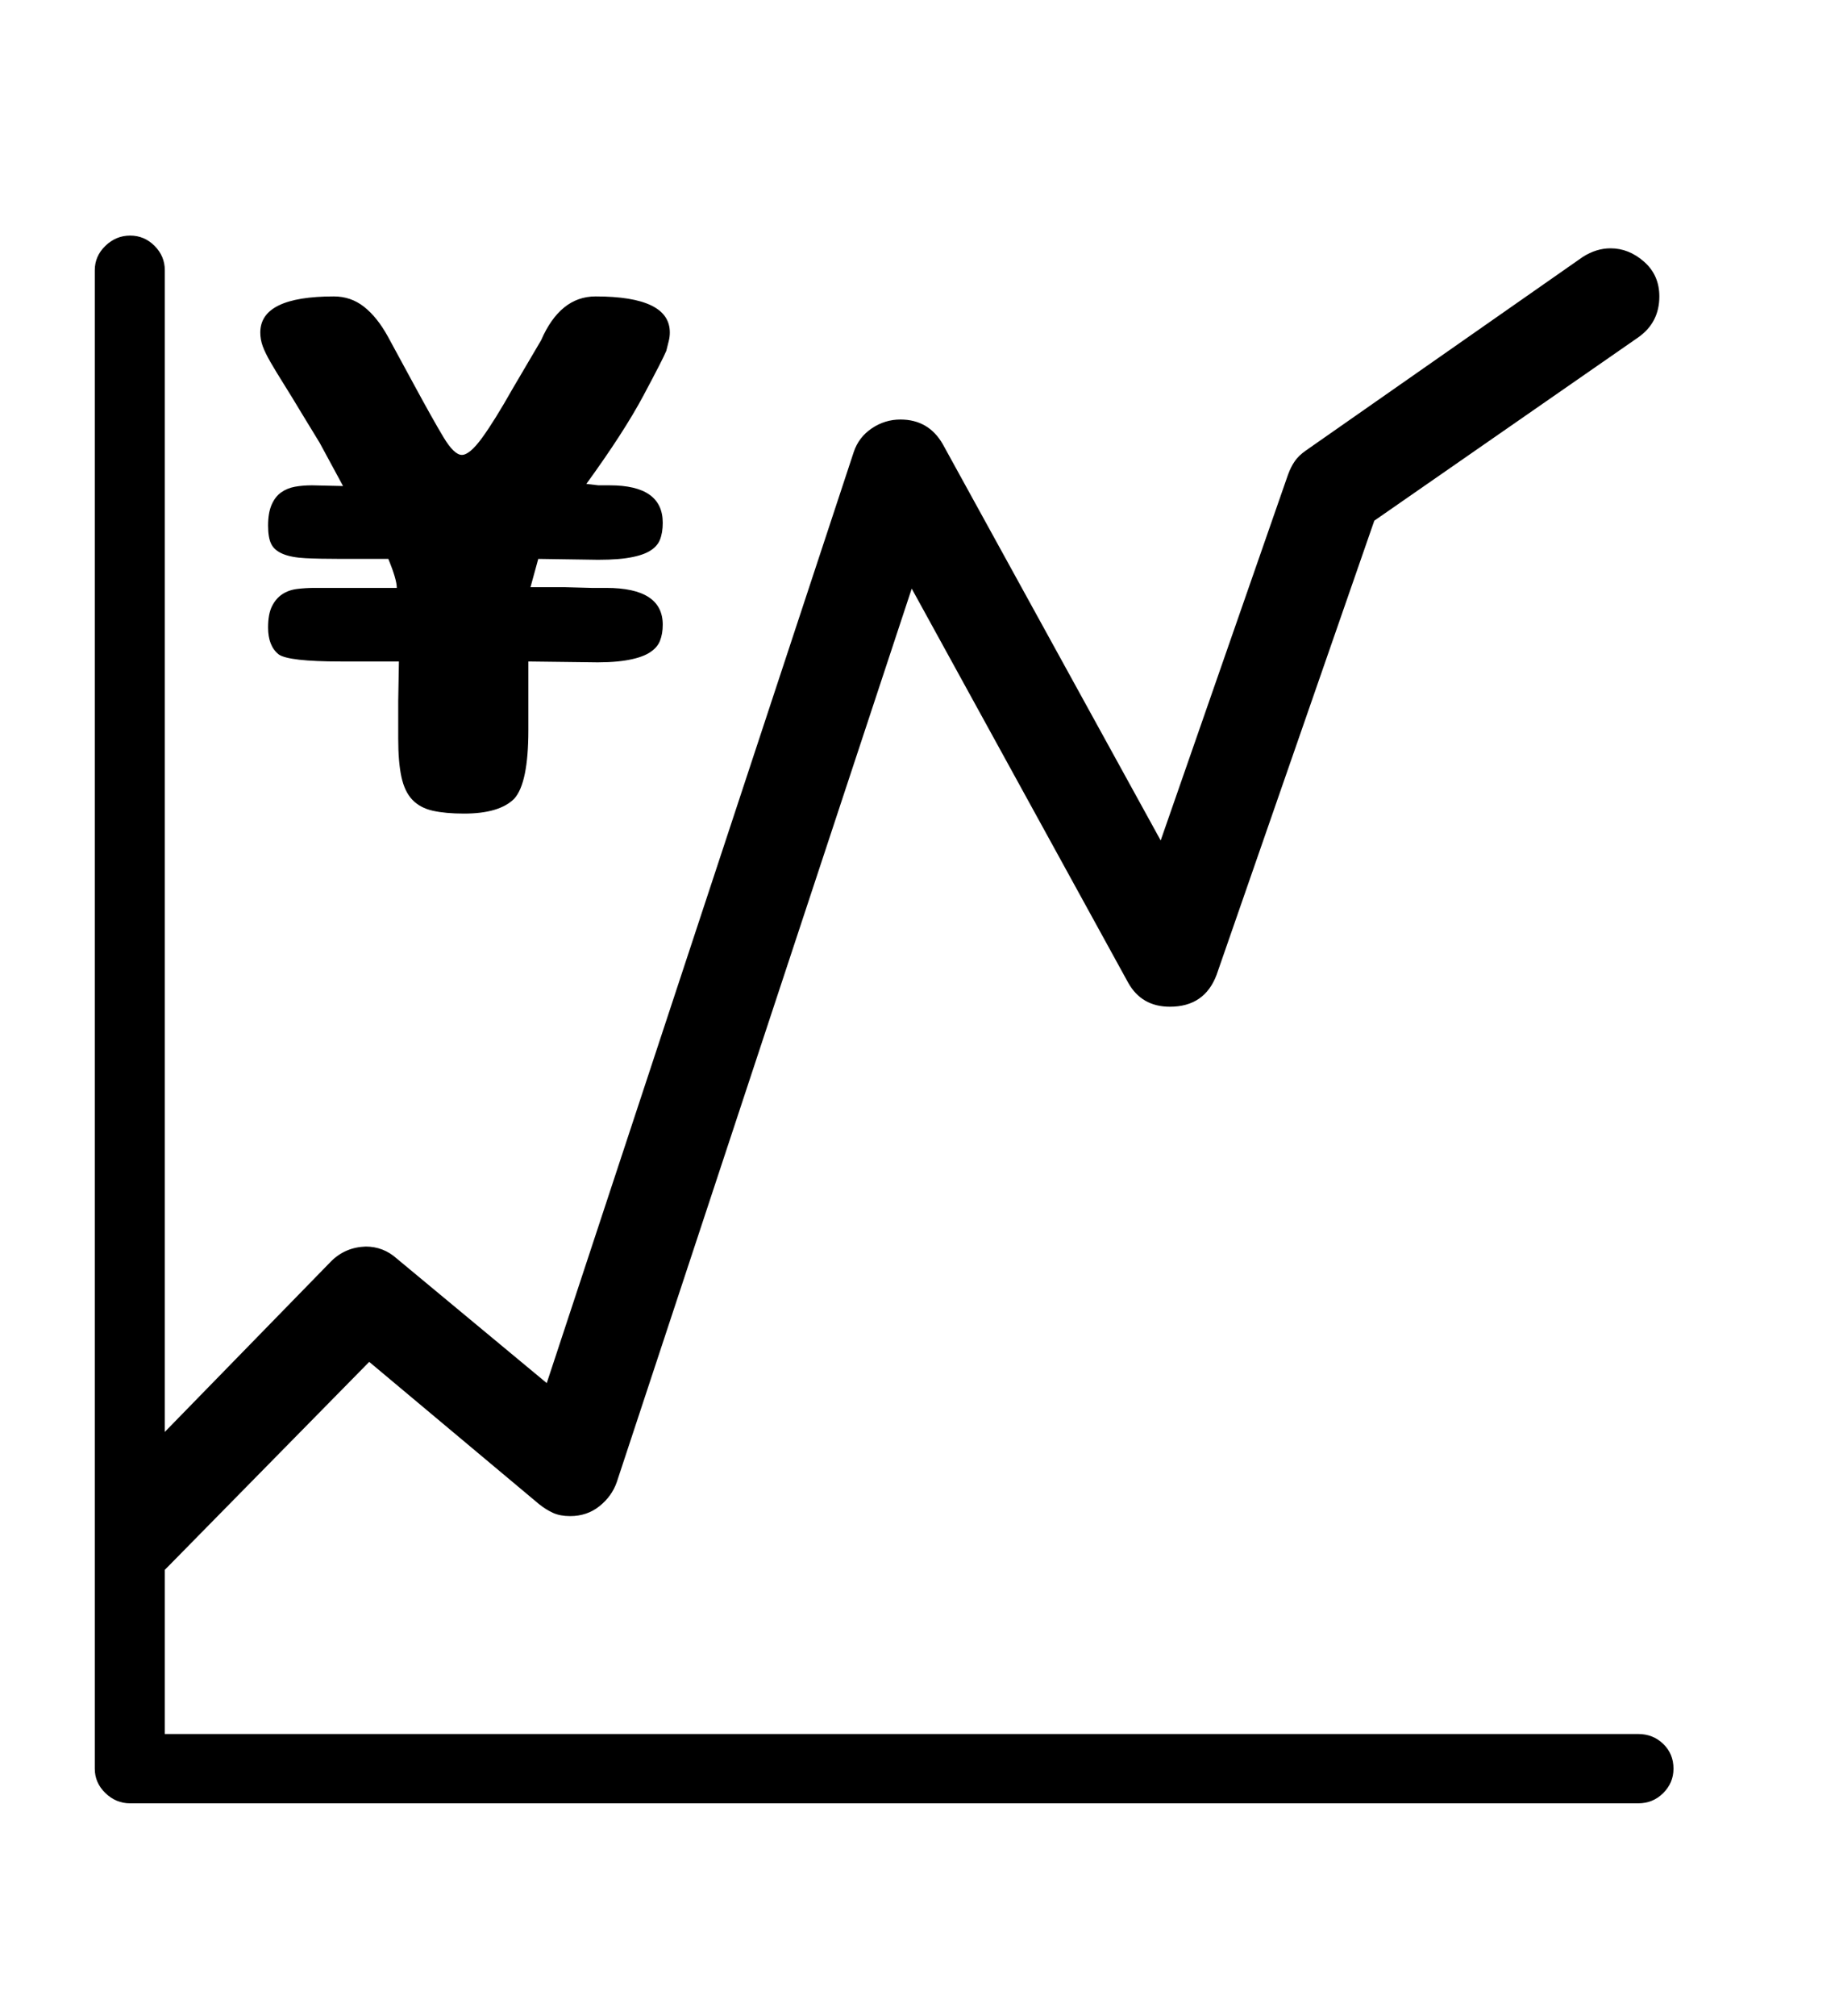 <svg xmlns="http://www.w3.org/2000/svg"
    viewBox="0 0 2600 2850">
  <!--
Digitized data copyright © 2011, Google Corporation.
Android is a trademark of Google and may be registered in certain jurisdictions.
Licensed under the Apache License, Version 2.0
http://www.apache.org/licenses/LICENSE-2.0
  -->
<path d="M368 470L368 470Q368 419 472 419L472 419Q496 419 514.5 433.5 533 448 548 475L548 475 586 545Q612 593 627 618 642 643 653 643L653 643Q664 643 681.5 619 699 595 725 549L725 549 765 481Q792 419 842 419L842 419Q947 419 947 470L947 470Q947 476 945.5 482 944 488 942 496L942 496Q937 508 909.5 559.5 882 611 829 684L829 684 846 686 862 686Q937 686 937 739L937 739Q937 753 933 763 929 773 917.5 779.5 906 786 885 789 864 792 829 791L829 791 761 790 750 830 799 830 836 831 857 831Q937 831 937 883L937 883Q937 896 933 906 929 916 917.5 923 906 930 884.5 933.5 863 937 829 936L829 936 747 935 747 1032Q747 1107 727 1129L727 1129Q706 1150 656 1150L656 1150Q630 1150 612 1146 594 1142 583 1130.5 572 1119 567.5 1098 563 1077 563 1044L563 1044 563 991 564 935 482 935Q408 935 394 925L394 925Q379 913 379 887L379 887Q379 868 384.5 857 390 846 399 840 408 834 420 832.5 432 831 445 831L445 831 561 831Q561 819 549 790L549 790 482 790Q452 790 432 789 412 788 400 783 388 778 383.5 769 379 760 379 743L379 743Q379 725 384 713.5 389 702 397.5 696 406 690 417 688 428 686 441 686L441 686 485 687 452 626 427 585Q412 560 401 542.5 390 525 382.5 512 375 499 371.5 489.5 368 480 368 470ZM233 2219L233 2451 2316 2451Q2337 2451 2351.5 2465 2366 2479 2366 2500L2366 2500Q2366 2520 2351.5 2534.5 2337 2549 2316 2549L2316 2549 184 2549Q164 2549 149 2534.5 134 2520 134 2500L134 2500 134 382Q134 362 149 347.5 164 333 184 333L184 333Q204 333 218.5 347.5 233 362 233 382L233 382 233 2024 468 1783Q488 1763 517 1762L517 1762Q542 1762 561 1779L561 1779 773 1955 1207 639Q1214 618 1232.5 605.5 1251 593 1273 593L1273 593Q1313 593 1333 628L1333 628 1641 1188 1821 671Q1825 660 1830.5 652 1836 644 1846 637L1846 637 2238 363Q2257 351 2277 351L2277 351Q2303 351 2324.5 370 2346 389 2346 419L2346 419Q2346 456 2316 477L2316 477 1943 736 1720 1378Q1703 1423 1654 1423L1654 1423Q1614 1423 1595 1389L1595 1389 1289 832 872 2095Q865 2115 847.5 2129 830 2143 806 2143L806 2143Q792 2143 782 2138.5 772 2134 762 2126L762 2126 522 1925 233 2219Z"/>
</svg>